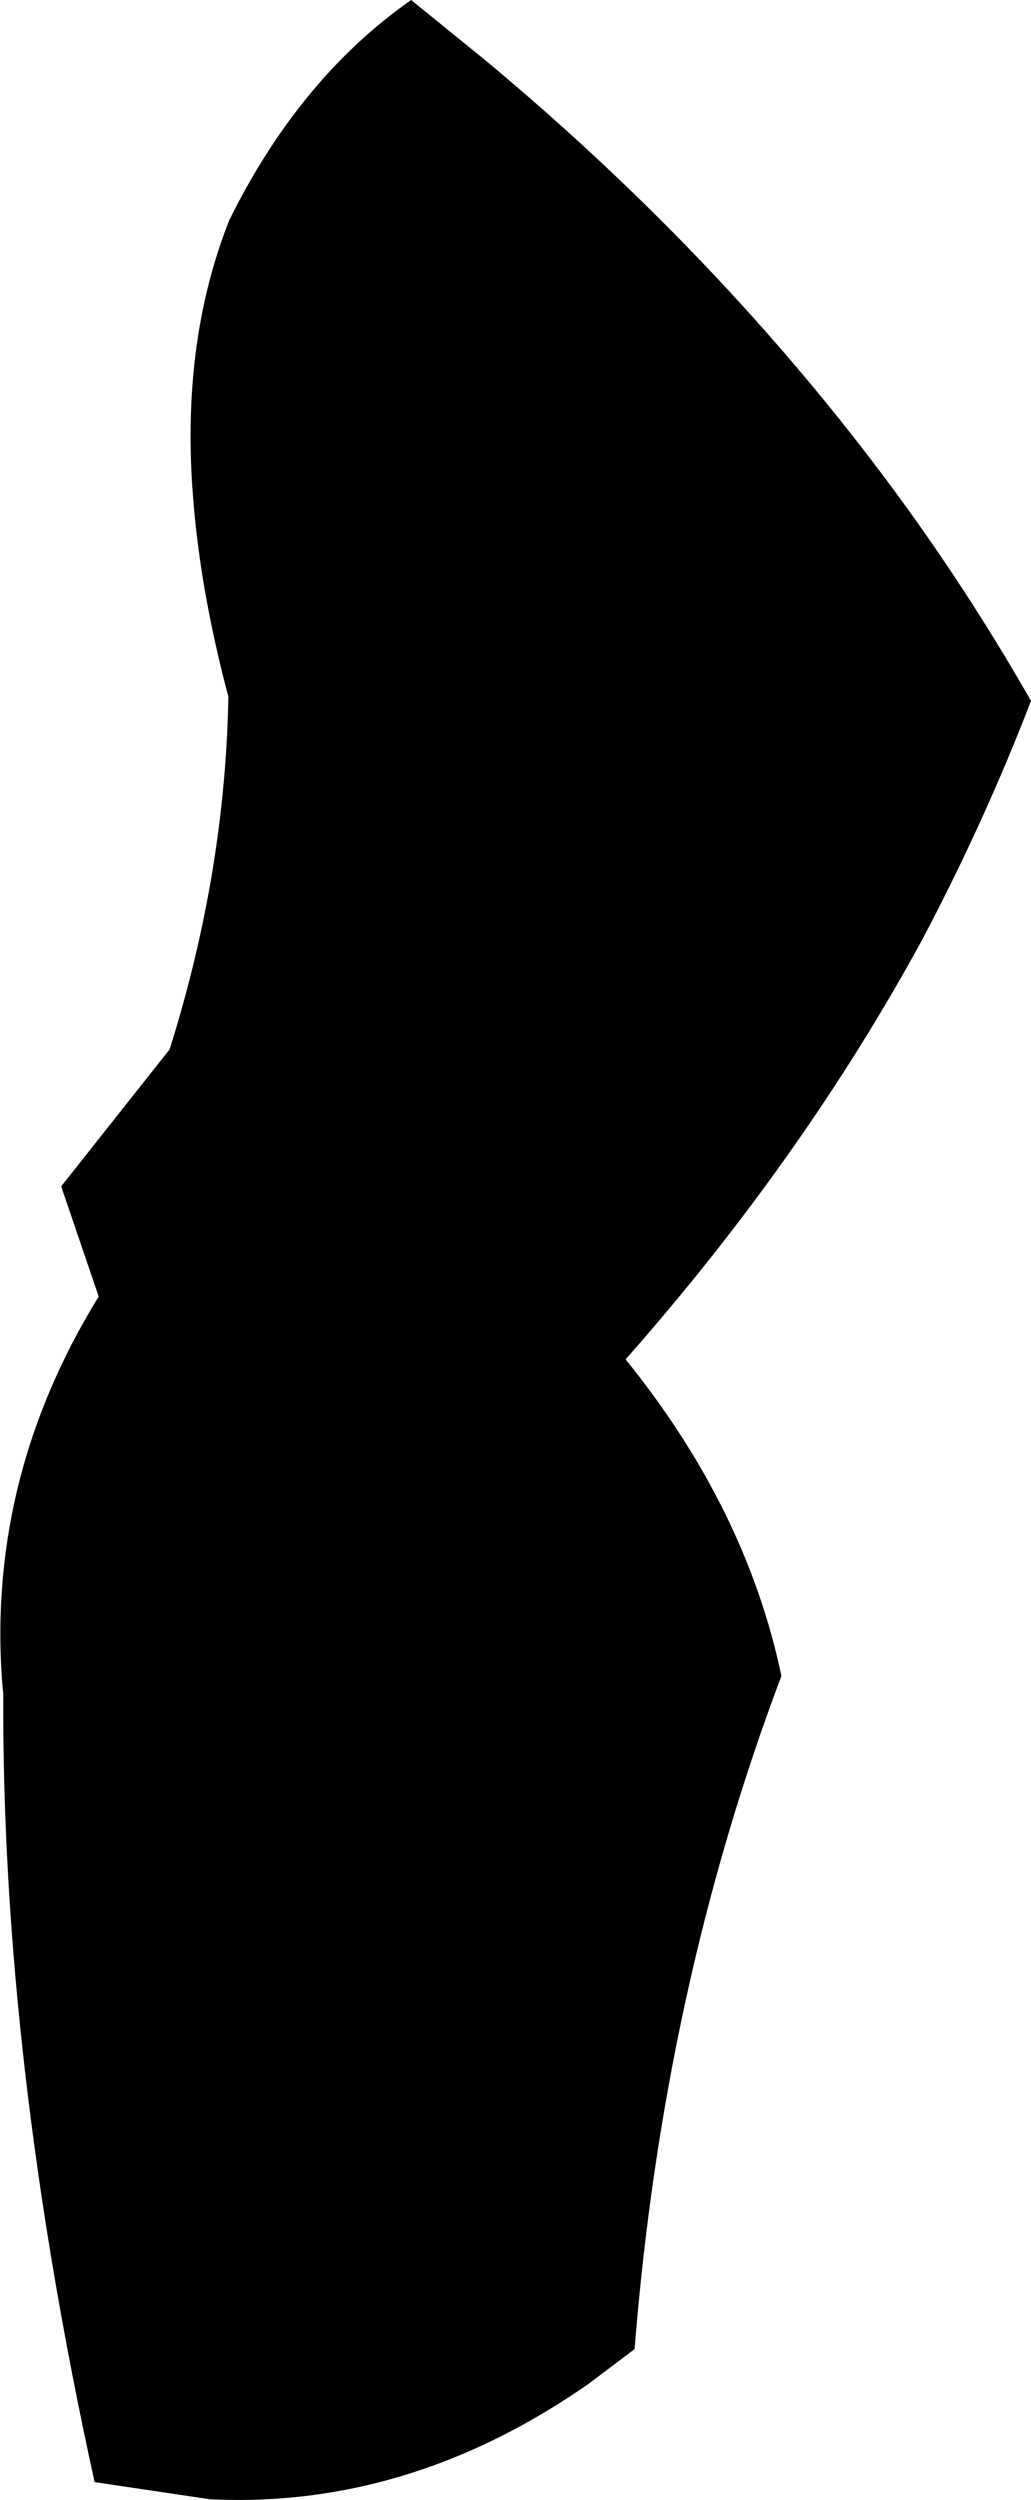 <?xml version="1.0" encoding="UTF-8" standalone="no"?>
<svg xmlns:xlink="http://www.w3.org/1999/xlink" height="153.2px" width="63.2px" xmlns="http://www.w3.org/2000/svg">
  <g transform="matrix(1.0, 0.0, 0.0, 1.0, -284.4, -203.0)">
    <path d="M340.05 234.2 Q344.15 239.9 347.6 245.95 344.75 253.35 340.95 260.55 333.65 273.95 322.75 286.3 330.15 295.45 332.3 305.7 325.05 324.9 323.3 346.95 L320.45 349.1 Q309.45 356.75 297.25 356.15 L290.2 355.1 Q284.5 329.2 284.6 306.8 L284.55 306.3 Q283.55 293.65 290.45 282.45 L288.15 275.7 294.8 267.3 Q298.2 256.5 298.4 245.7 296.7 239.3 296.25 233.65 295.45 224.1 298.45 216.5 302.75 207.8 309.6 203.0 L314.1 206.65 Q329.25 219.25 340.05 234.2" fill="#000000" fill-rule="evenodd" stroke="none"/>
  </g>
</svg>
